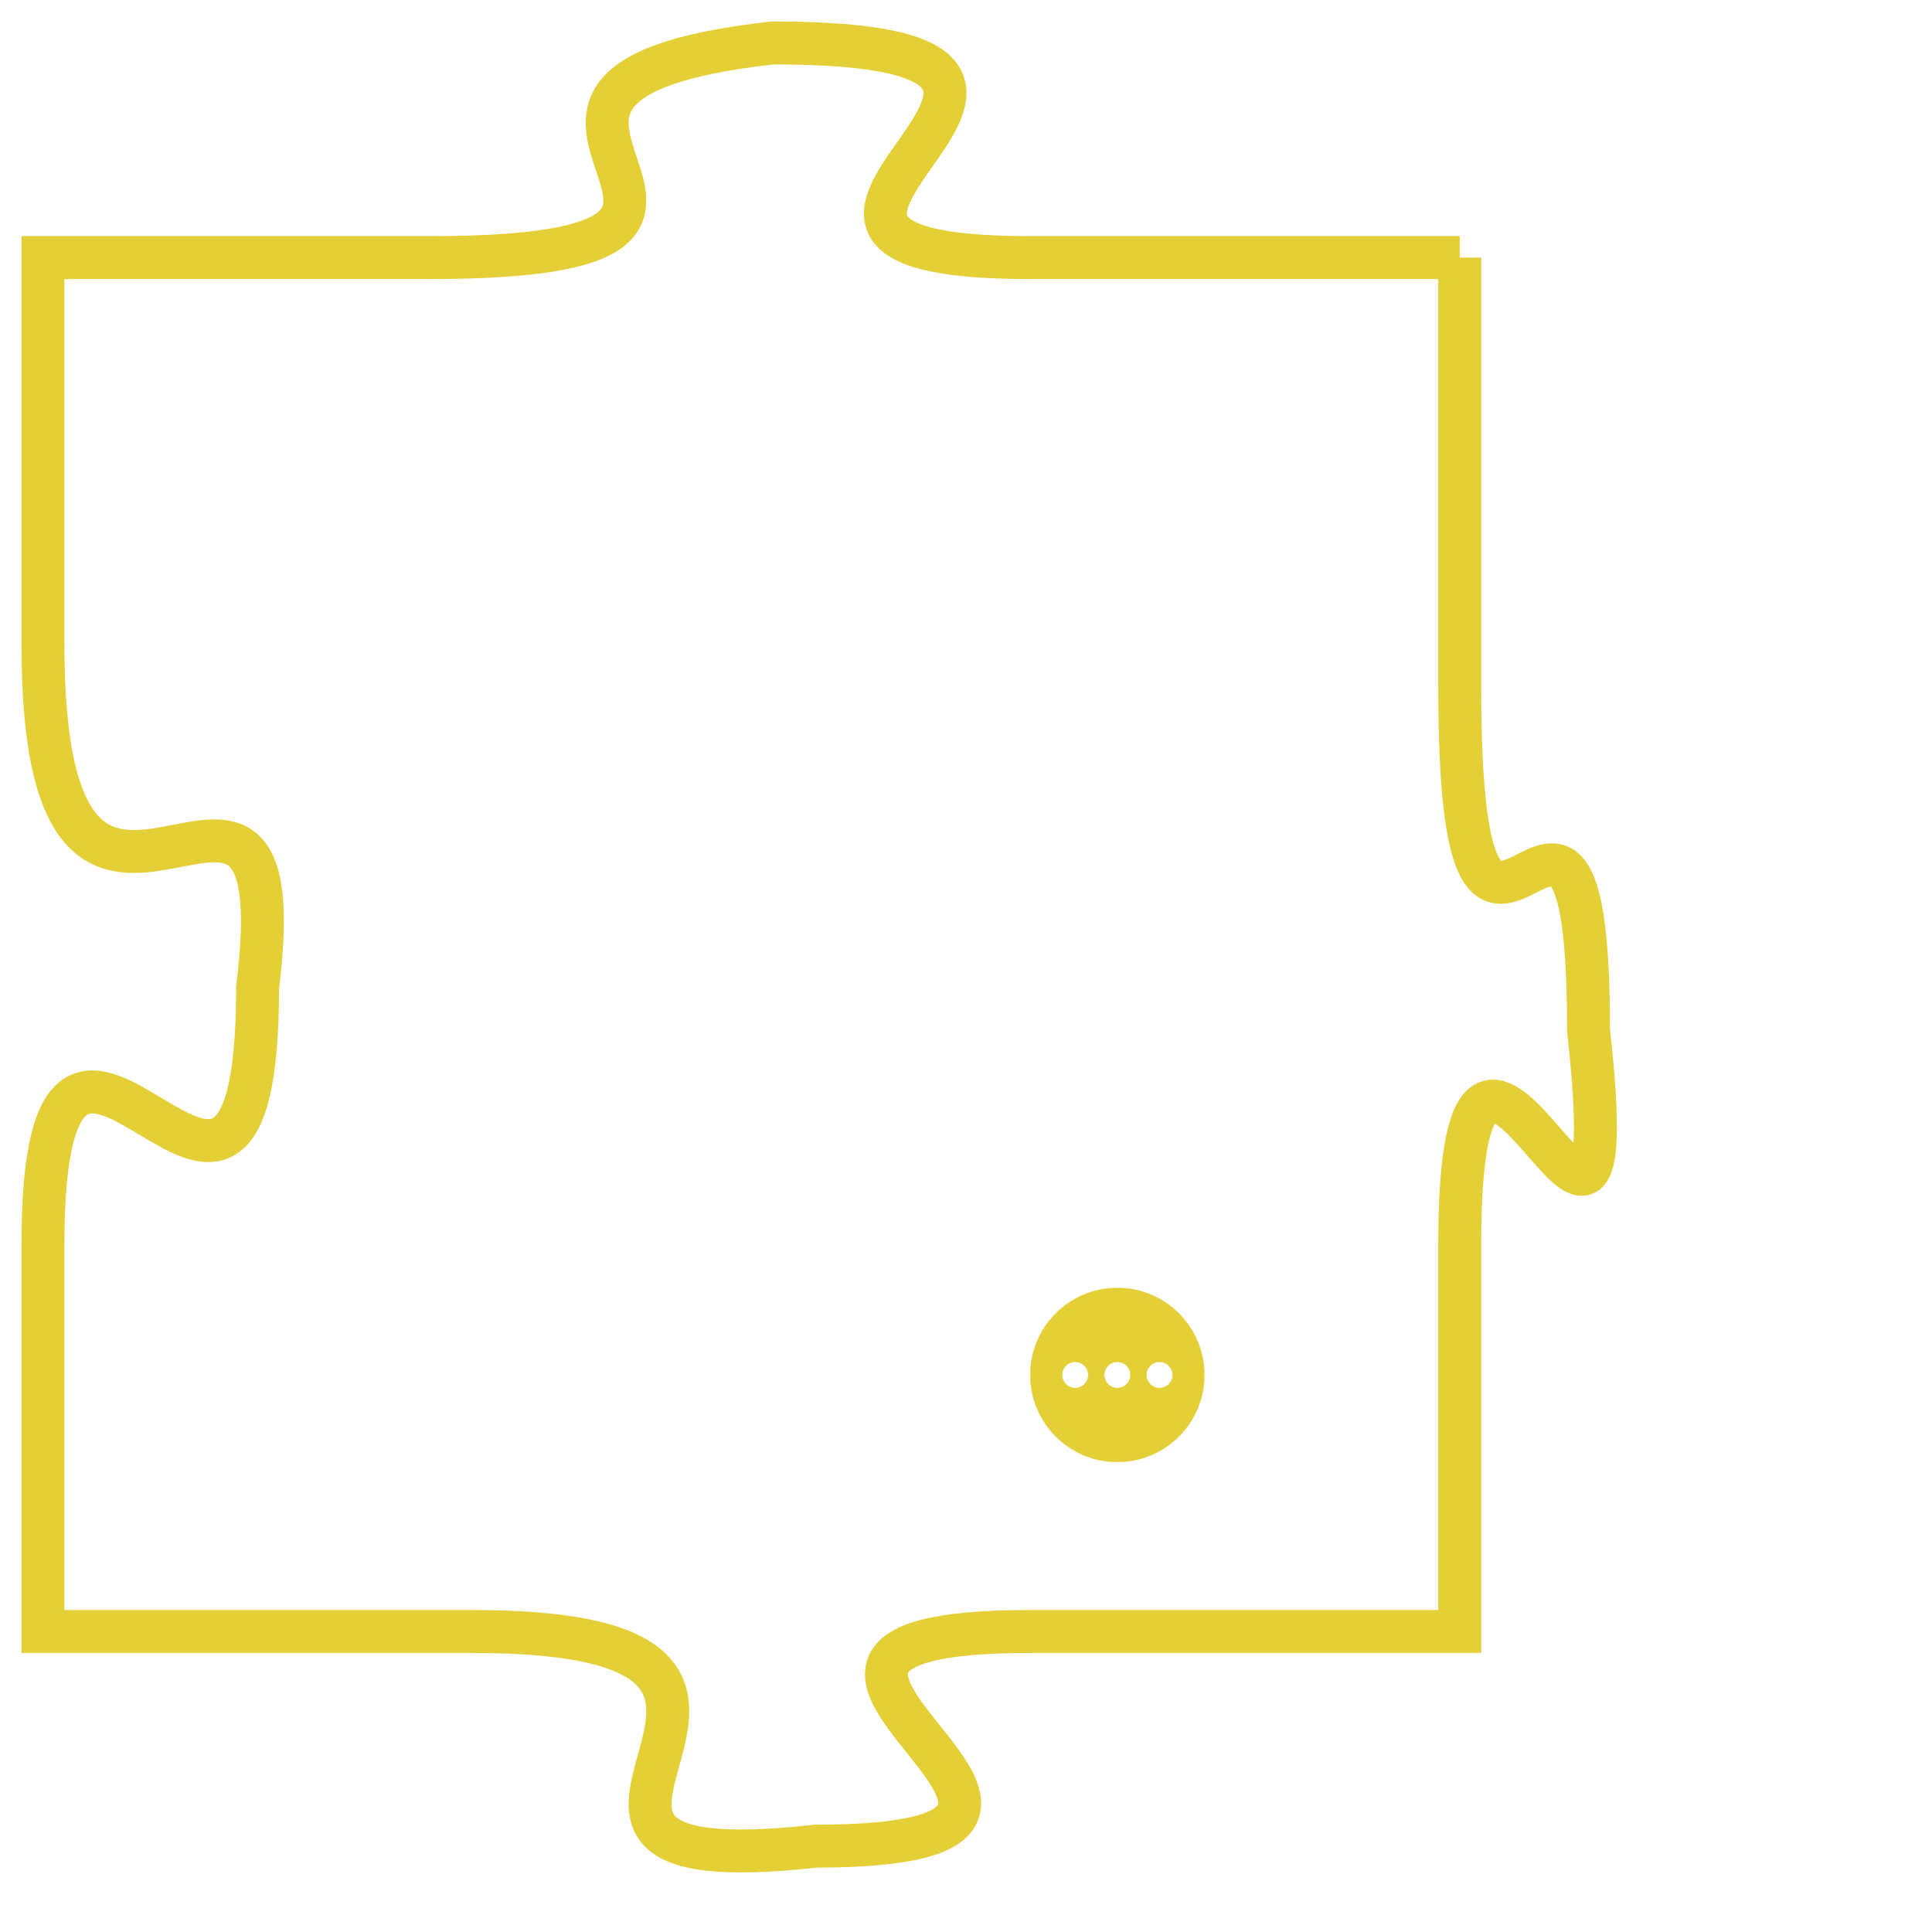 <svg version="1.1" xmlns="http://www.w3.org/2000/svg" xmlns:xlink="http://www.w3.org/1999/xlink" fill="transparent" x="0" y="0" width="350" height="350" preserveAspectRatio="xMinYMin slice"><style type="text/css">.links{fill:transparent;stroke: #E4CF37;}.links:hover{fill:#63D272; opacity:0.4;}</style><defs><g id="allt"><path id="t5202" d="M99,1280 L89,1280 C80,1280 93,1275 83,1275 C74,1276 85,1280 75,1280 L66,1280 66,1280 L66,1289 C66,1299 72,1289 71,1297 C71,1306 66,1294 66,1303 L66,1312 66,1312 L76,1312 C86,1312 75,1318 84,1317 C93,1317 80,1312 89,1312 L99,1312 99,1312 L99,1303 C99,1294 103,1307 102,1298 C102,1289 99,1300 99,1290 L99,1280"/></g><clipPath id="c" clipRule="evenodd" fill="transparent"><use href="#t5202"/></clipPath></defs><svg viewBox="65 1274 39 45" preserveAspectRatio="xMinYMin meet"><svg width="4380" height="2430"><g><image crossorigin="anonymous" x="0" y="0" href="https://nftpuzzle.license-token.com/assets/completepuzzle.svg" width="100%" height="100%" /><g class="links"><use href="#t5202"/></g></g></svg><svg x="89" y="1304" height="9%" width="9%" viewBox="0 0 330 330"><g><a xlink:href="https://nftpuzzle.license-token.com/" class="links"><title>See the most innovative NFT based token software licensing project</title><path fill="#E4CF37" id="more" d="M165,0C74.019,0,0,74.019,0,165s74.019,165,165,165s165-74.019,165-165S255.981,0,165,0z M85,190 c-13.785,0-25-11.215-25-25s11.215-25,25-25s25,11.215,25,25S98.785,190,85,190z M165,190c-13.785,0-25-11.215-25-25 s11.215-25,25-25s25,11.215,25,25S178.785,190,165,190z M245,190c-13.785,0-25-11.215-25-25s11.215-25,25-25 c13.785,0,25,11.215,25,25S258.785,190,245,190z"></path></a></g></svg></svg></svg>